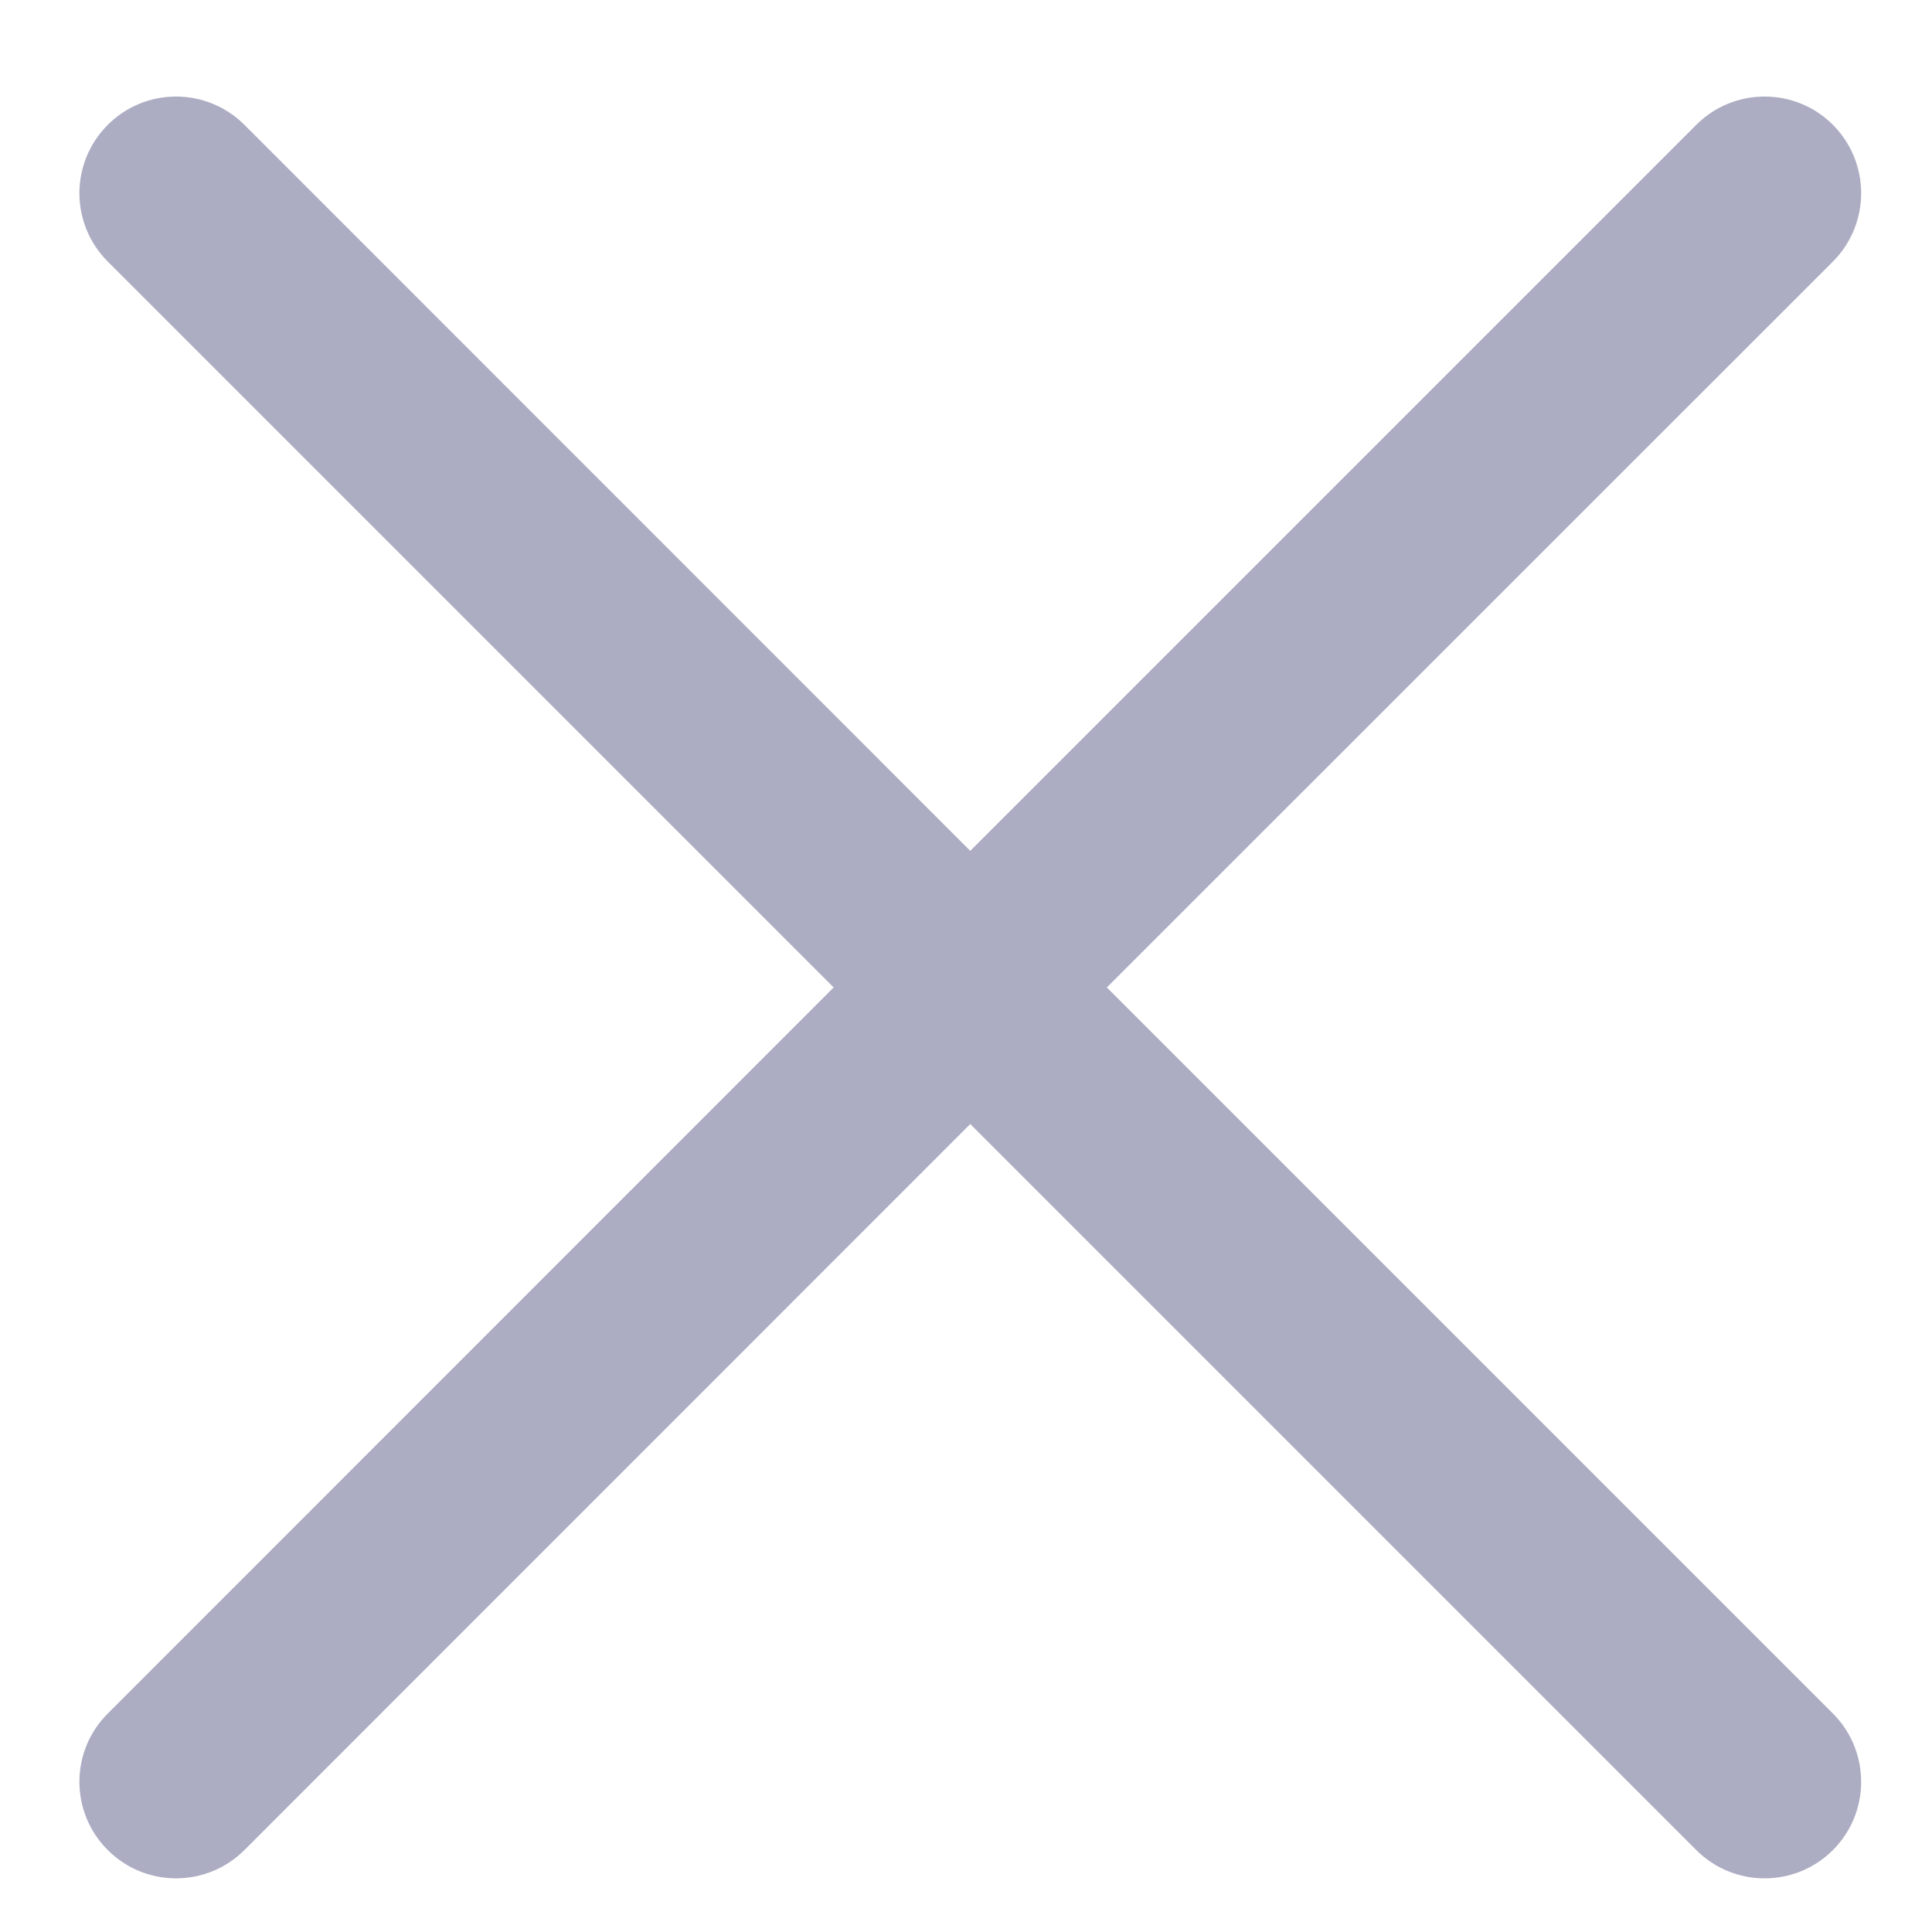 <svg width="10" height="10" viewBox="0 0 10 10" fill="none" xmlns="http://www.w3.org/2000/svg">
<path fill-rule="evenodd" clip-rule="evenodd" d="M1.265 0.646C1.069 0.451 0.753 0.451 0.558 0.646C0.362 0.842 0.362 1.158 0.558 1.354L4.315 5.111L0.558 8.869C0.362 9.064 0.362 9.381 0.558 9.576C0.753 9.771 1.069 9.771 1.265 9.576L5.022 5.818L8.78 9.576C8.975 9.771 9.292 9.771 9.487 9.576C9.682 9.381 9.682 9.064 9.487 8.869L5.729 5.111L9.487 1.354C9.682 1.158 9.682 0.842 9.487 0.646C9.292 0.451 8.975 0.451 8.78 0.646L5.022 4.404L1.265 0.646Z" fill="#5A5A89" fill-opacity="0.5"/>
</svg>
